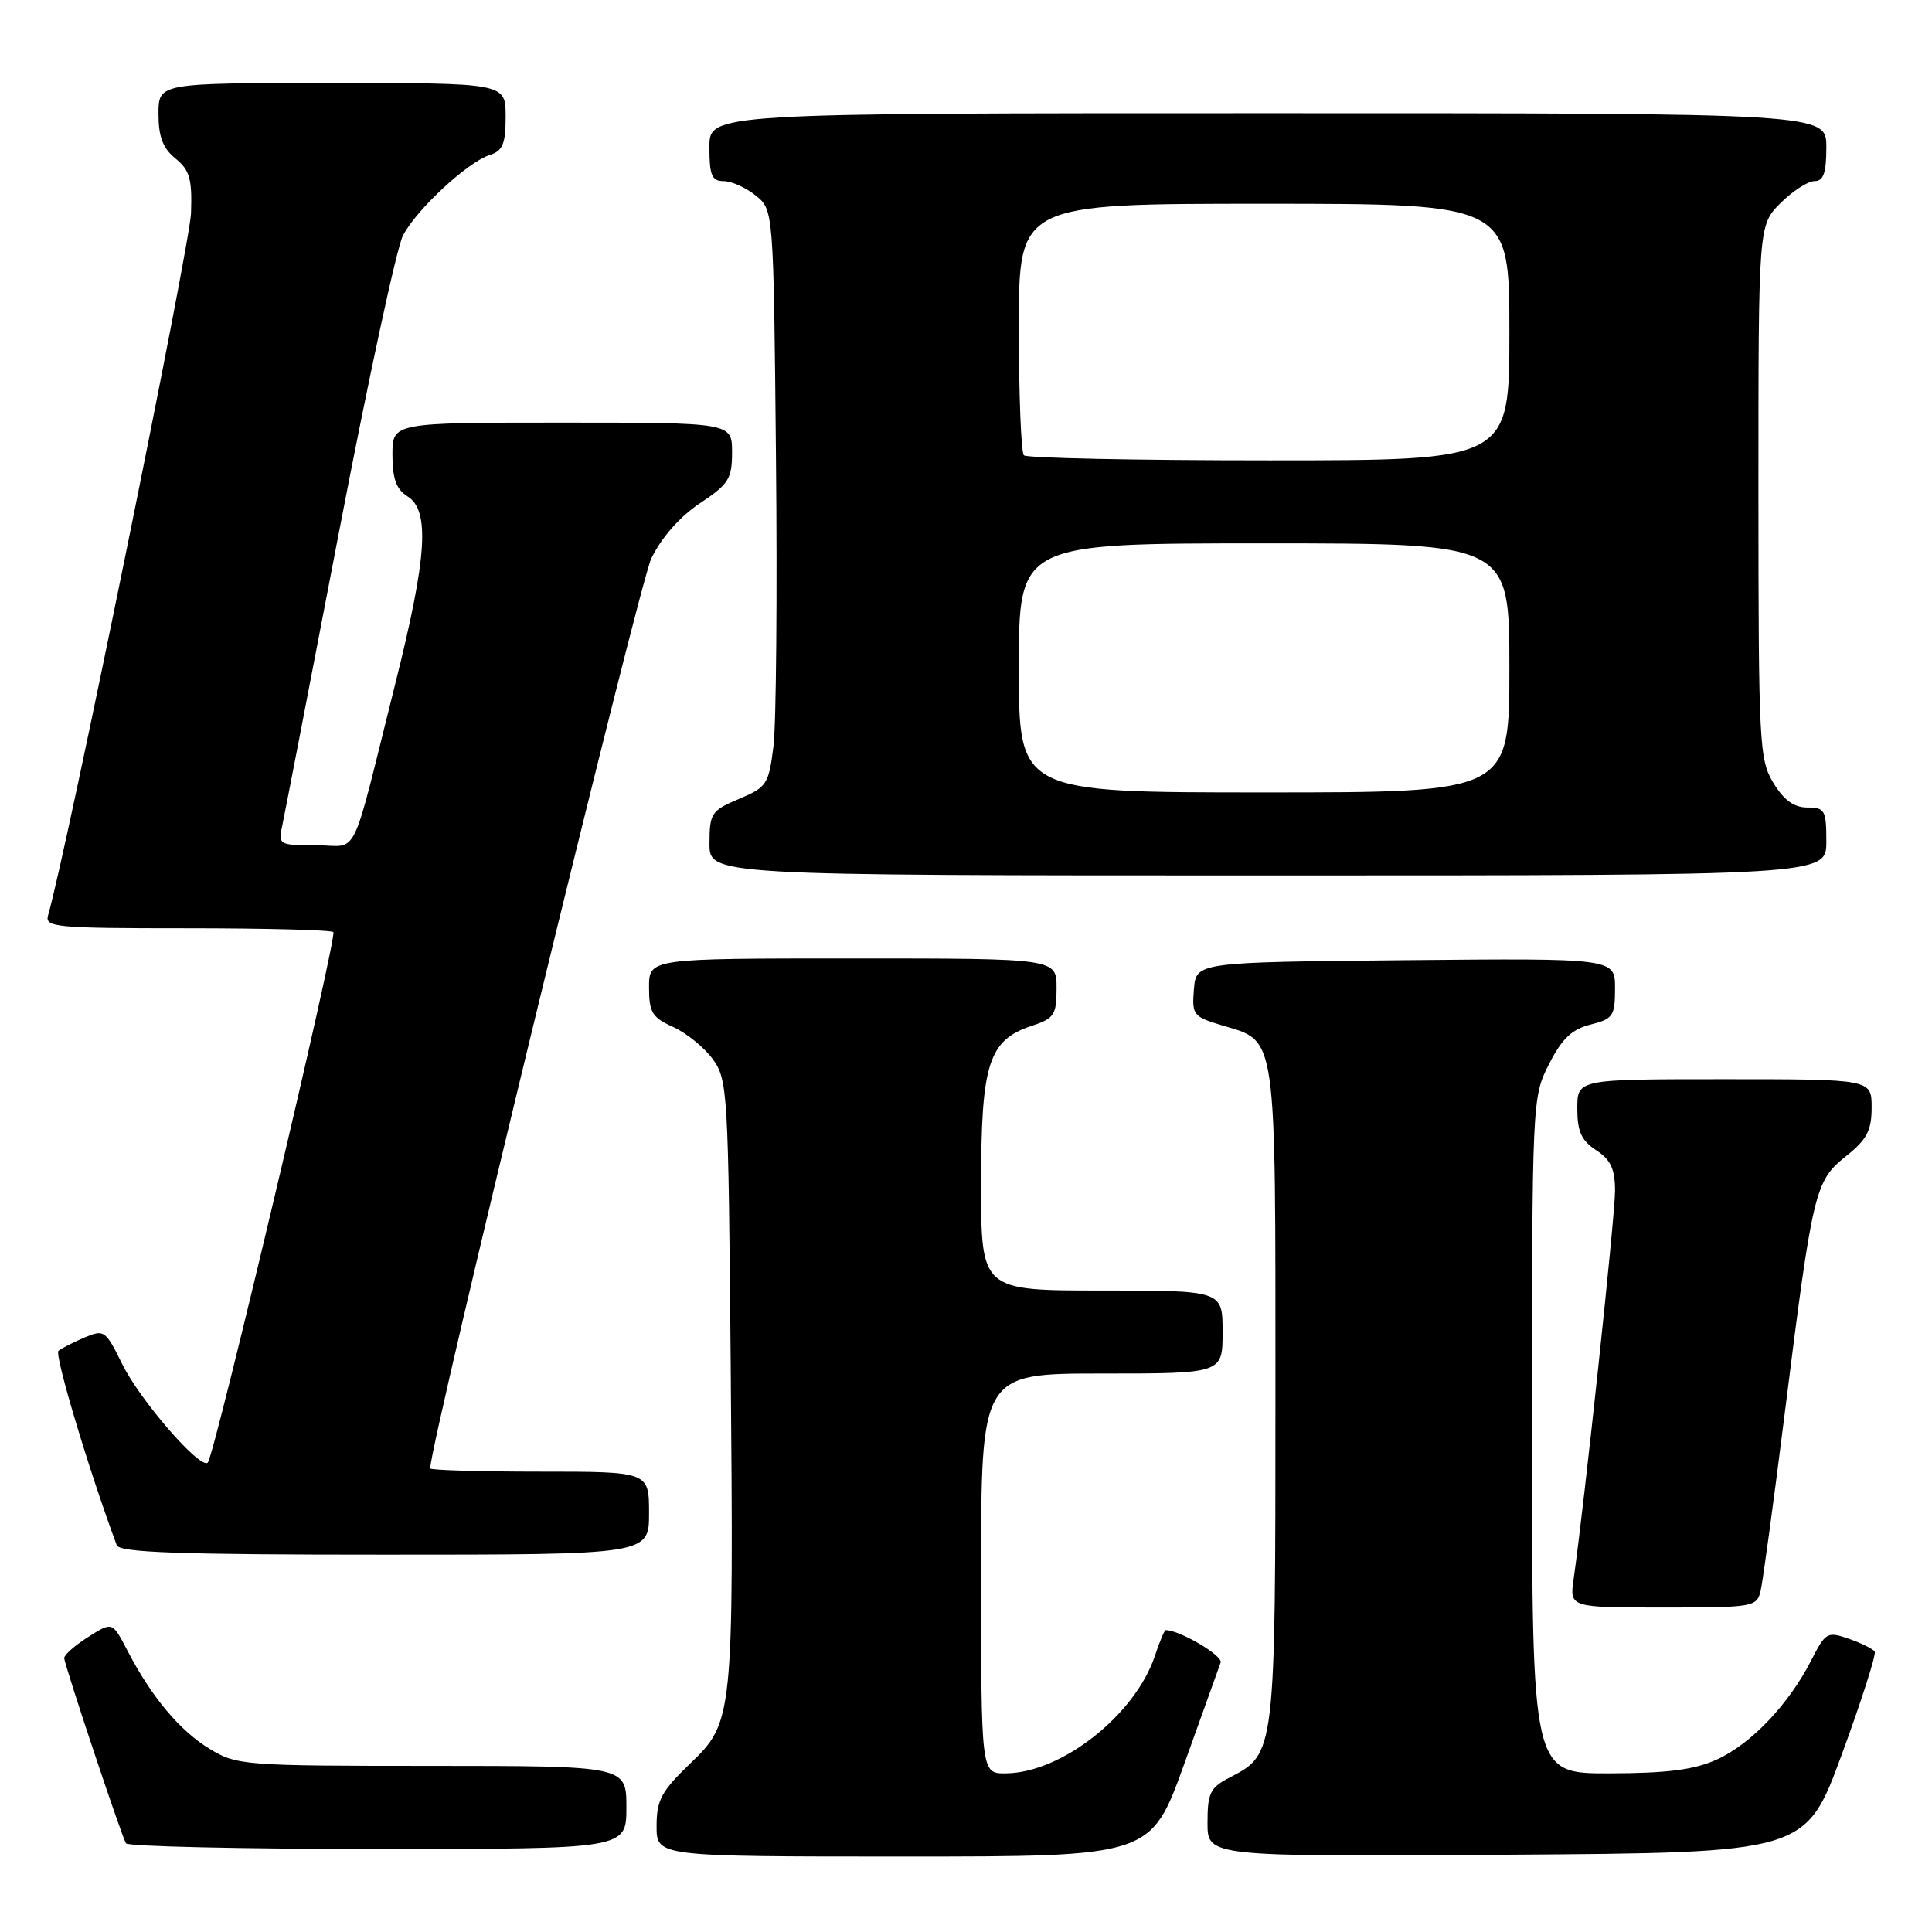 <?xml version="1.0" encoding="UTF-8" standalone="no"?>
<!DOCTYPE svg PUBLIC "-//W3C//DTD SVG 1.1//EN" "http://www.w3.org/Graphics/SVG/1.1/DTD/svg11.dtd" >
<svg xmlns="http://www.w3.org/2000/svg" xmlns:xlink="http://www.w3.org/1999/xlink" version="1.1" viewBox="0 0 256 256">
 <g >
 <path fill="currentColor"
d=" M 156.91 233.75 C 159.33 227.01 161.51 220.96 161.74 220.30 C 162.07 219.39 156.32 216.00 154.46 216.00 C 154.29 216.00 153.66 217.51 153.05 219.35 C 150.45 227.22 140.68 234.93 133.25 234.98 C 130.00 235.00 130.00 235.00 130.00 208.50 C 130.00 182.00 130.00 182.00 146.00 182.00 C 162.00 182.00 162.00 182.00 162.00 176.50 C 162.00 171.00 162.00 171.00 146.00 171.00 C 130.00 171.00 130.00 171.00 130.00 156.90 C 130.00 140.91 130.99 137.82 136.71 135.93 C 139.69 134.95 140.00 134.47 140.00 130.92 C 140.00 127.00 140.00 127.00 113.00 127.00 C 86.00 127.00 86.00 127.00 86.00 130.82 C 86.00 134.14 86.41 134.82 89.18 136.07 C 90.93 136.86 93.29 138.77 94.43 140.32 C 96.42 143.04 96.51 144.55 96.82 180.82 C 97.22 227.73 97.17 228.19 91.40 233.73 C 87.63 237.36 87.00 238.54 87.00 241.98 C 87.00 246.00 87.00 246.00 119.75 246.00 C 152.50 246.00 152.50 246.00 156.91 233.75 Z  M 244.04 232.50 C 246.66 225.36 248.63 219.21 248.41 218.85 C 248.19 218.49 246.65 217.73 245.00 217.15 C 242.12 216.15 241.90 216.28 239.99 220.02 C 237.02 225.84 232.03 231.08 227.51 233.14 C 224.48 234.51 220.99 234.96 213.25 234.98 C 203.00 235.00 203.00 235.00 203.00 190.21 C 203.00 145.74 203.02 145.39 205.25 141.00 C 206.97 137.62 208.27 136.38 210.75 135.76 C 213.74 135.01 214.00 134.62 214.00 130.96 C 214.00 126.97 214.00 126.97 186.25 127.23 C 158.50 127.50 158.50 127.50 158.20 131.08 C 157.92 134.47 158.11 134.72 161.91 135.86 C 169.25 138.05 169.00 136.31 169.00 184.77 C 169.00 232.36 169.00 232.40 162.98 235.51 C 160.34 236.87 160.00 237.57 160.00 241.54 C 160.00 246.02 160.00 246.02 199.63 245.76 C 239.26 245.50 239.26 245.50 244.04 232.50 Z  M 83.00 239.50 C 83.00 234.00 83.00 234.00 57.25 233.99 C 32.33 233.99 31.38 233.92 27.79 231.74 C 23.82 229.34 20.06 224.84 16.87 218.69 C 14.89 214.87 14.89 214.87 11.70 216.90 C 9.94 218.01 8.51 219.27 8.51 219.71 C 8.53 220.59 16.02 243.06 16.69 244.25 C 16.93 244.66 31.94 245.00 50.06 245.00 C 83.00 245.00 83.00 245.00 83.00 239.50 Z  M 233.30 210.75 C 233.59 209.51 235.01 199.05 236.46 187.50 C 240.19 157.70 240.48 156.50 244.58 153.23 C 247.38 150.99 248.00 149.82 248.00 146.75 C 248.00 143.00 248.00 143.00 228.50 143.00 C 209.00 143.00 209.00 143.00 209.00 146.88 C 209.00 149.93 209.54 151.13 211.50 152.41 C 213.44 153.68 214.00 154.90 214.00 157.82 C 214.00 161.16 209.92 199.39 208.51 209.25 C 207.98 213.00 207.98 213.00 220.38 213.00 C 232.42 213.00 232.80 212.93 233.30 210.75 Z  M 86.00 200.50 C 86.00 195.00 86.00 195.00 71.50 195.00 C 63.52 195.00 57.00 194.80 57.00 194.57 C 57.00 191.28 84.71 77.25 86.30 74.00 C 87.67 71.19 90.10 68.44 92.75 66.68 C 96.55 64.16 97.00 63.45 97.00 59.93 C 97.00 56.00 97.00 56.00 74.50 56.00 C 52.00 56.00 52.00 56.00 52.00 60.26 C 52.00 63.44 52.51 64.84 54.00 65.77 C 56.97 67.63 56.59 73.76 52.45 90.30 C 46.31 114.81 47.69 112.00 41.88 112.00 C 36.91 112.00 36.85 111.96 37.43 109.25 C 37.75 107.74 41.14 90.21 44.96 70.29 C 48.78 50.38 52.57 32.80 53.39 31.22 C 55.17 27.77 61.96 21.47 64.89 20.54 C 66.62 19.99 67.00 19.06 67.00 15.43 C 67.00 11.00 67.00 11.00 44.00 11.00 C 21.00 11.00 21.00 11.00 21.00 15.09 C 21.00 18.12 21.58 19.65 23.25 21.00 C 25.14 22.53 25.47 23.71 25.31 28.26 C 25.17 32.48 8.73 113.22 6.38 121.25 C 5.90 122.87 7.24 123.00 24.77 123.00 C 35.16 123.00 43.89 123.23 44.17 123.51 C 44.72 124.06 28.42 192.92 27.53 193.80 C 26.56 194.77 18.56 185.56 16.20 180.76 C 13.99 176.27 13.80 176.13 11.20 177.23 C 9.72 177.86 8.16 178.65 7.75 178.99 C 7.17 179.46 11.81 194.93 15.47 204.75 C 15.83 205.72 23.86 206.00 50.97 206.00 C 86.00 206.00 86.00 206.00 86.00 200.50 Z  M 242.00 111.50 C 242.00 107.36 241.80 107.00 239.49 107.00 C 237.72 107.00 236.38 106.03 234.99 103.75 C 233.11 100.67 233.01 98.63 233.00 65.17 C 233.00 29.85 233.00 29.85 235.92 26.92 C 237.53 25.32 239.56 24.00 240.42 24.00 C 241.63 24.00 242.00 22.93 242.00 19.50 C 242.00 15.00 242.00 15.00 168.00 15.00 C 94.00 15.00 94.00 15.00 94.00 19.50 C 94.00 23.25 94.32 24.00 95.89 24.00 C 96.93 24.00 98.84 24.86 100.14 25.91 C 102.50 27.82 102.50 27.82 102.82 60.66 C 103.00 78.72 102.85 95.91 102.49 98.86 C 101.86 103.93 101.61 104.31 97.92 105.86 C 94.26 107.40 94.02 107.76 94.01 111.75 C 94.00 116.00 94.00 116.00 168.00 116.00 C 242.00 116.00 242.00 116.00 242.00 111.50 Z  M 135.00 88.50 C 135.00 72.00 135.00 72.00 167.50 72.00 C 200.00 72.00 200.00 72.00 200.00 88.50 C 200.00 105.00 200.00 105.00 167.50 105.00 C 135.00 105.00 135.00 105.00 135.00 88.50 Z  M 135.67 60.33 C 135.30 59.97 135.00 52.32 135.00 43.33 C 135.00 27.00 135.00 27.00 167.50 27.00 C 200.00 27.00 200.00 27.00 200.00 44.00 C 200.00 61.00 200.00 61.00 168.17 61.00 C 150.66 61.00 136.03 60.70 135.67 60.33 Z "/>
</g>
</svg>